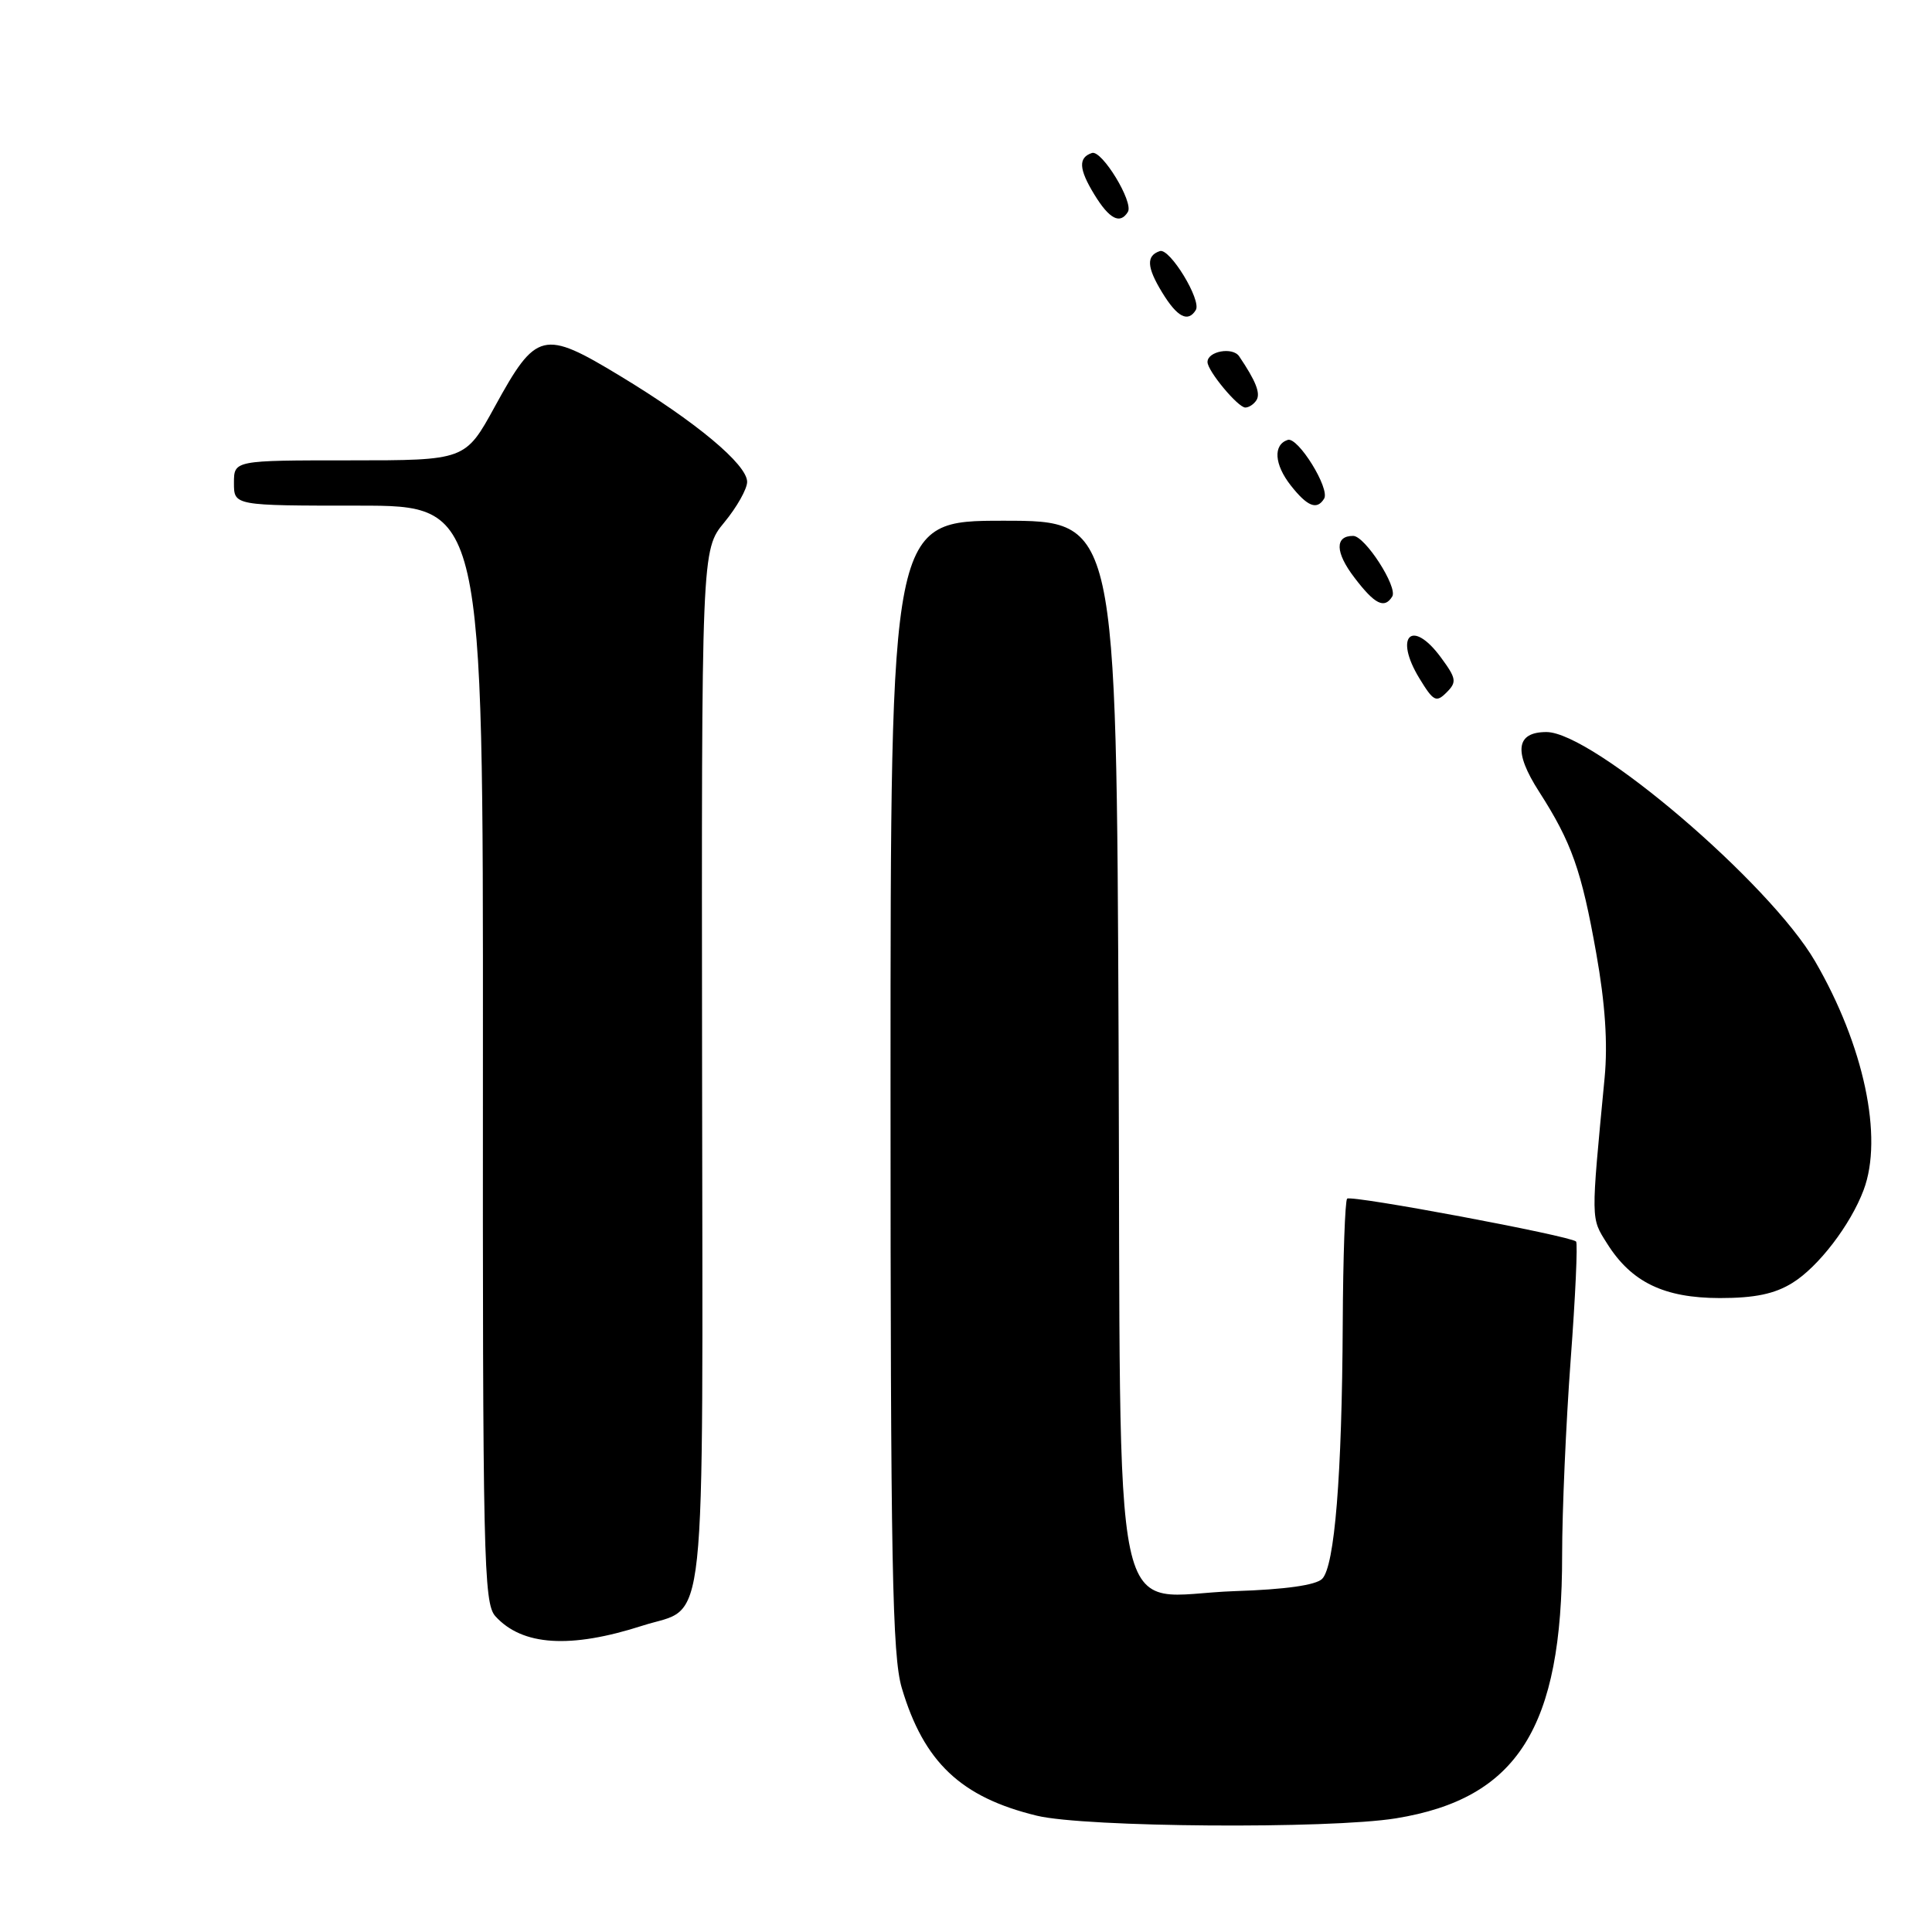 <?xml version="1.0" encoding="UTF-8" standalone="no"?>
<!DOCTYPE svg PUBLIC "-//W3C//DTD SVG 1.1//EN" "http://www.w3.org/Graphics/SVG/1.1/DTD/svg11.dtd" >
<svg xmlns="http://www.w3.org/2000/svg" xmlns:xlink="http://www.w3.org/1999/xlink" version="1.1" viewBox="0 0 256 256">
 <g >
 <path fill="currentColor"
d=" M 184.96 240.94 C 201.09 238.32 207.01 228.94 206.99 206.04 C 206.99 200.24 207.50 188.62 208.12 180.21 C 208.75 171.81 209.07 164.74 208.84 164.51 C 208.09 163.76 179.02 158.31 178.50 158.83 C 178.23 159.11 177.96 166.57 177.92 175.42 C 177.82 195.55 176.85 207.55 175.19 209.21 C 174.36 210.04 170.28 210.62 163.67 210.83 C 146.83 211.39 148.55 219.47 148.22 138.09 C 147.93 69.00 147.93 69.00 132.97 69.00 C 118.00 69.00 118.00 69.00 118.00 143.82 C 118.00 207.21 118.23 219.40 119.49 223.66 C 122.41 233.50 127.33 238.15 137.39 240.59 C 143.78 242.14 176.10 242.37 184.96 240.94 Z  M 85.13 215.41 C 93.79 212.62 93.11 218.93 93.03 141.56 C 92.95 72.88 92.95 72.88 95.98 69.21 C 97.64 67.20 99.00 64.78 99.00 63.85 C 99.00 61.55 92.22 55.89 82.16 49.81 C 71.97 43.64 71.06 43.86 65.57 53.87 C 61.66 61.00 61.66 61.00 46.33 61.00 C 31.00 61.00 31.00 61.00 31.00 64.00 C 31.00 67.00 31.00 67.00 47.51 67.00 C 64.02 67.00 64.02 67.00 63.99 139.64 C 63.95 206.54 64.08 212.43 65.64 214.16 C 69.20 218.08 75.56 218.49 85.13 215.41 Z  M 237.49 170.00 C 240.94 167.88 245.21 162.30 246.94 157.68 C 249.57 150.70 246.98 138.52 240.51 127.38 C 234.48 117.00 211.04 97.00 204.91 97.00 C 200.86 97.00 200.53 99.60 203.93 104.89 C 208.25 111.62 209.56 115.33 211.51 126.31 C 212.70 132.98 213.05 138.28 212.62 142.81 C 210.79 161.96 210.78 161.33 212.94 164.76 C 216.16 169.90 220.49 171.99 227.88 172.00 C 232.52 172.00 235.15 171.45 237.49 170.00 Z  M 190.91 87.09 C 187.08 81.91 184.67 84.30 188.08 89.89 C 189.94 92.94 190.30 93.13 191.68 91.75 C 193.06 90.37 192.98 89.90 190.91 87.09 Z  M 184.48 79.04 C 185.24 77.80 180.88 71.03 179.31 71.01 C 176.85 70.99 176.91 73.20 179.47 76.54 C 182.17 80.09 183.44 80.72 184.48 79.04 Z  M 175.45 66.08 C 176.27 64.76 171.98 57.84 170.63 58.29 C 168.67 58.94 168.85 61.54 171.03 64.32 C 173.24 67.13 174.50 67.62 175.45 66.08 Z  M 166.49 53.02 C 167.05 52.12 166.41 50.49 164.20 47.22 C 163.34 45.93 160.00 46.54 160.00 47.97 C 160.00 49.15 164.04 54.00 165.01 54.00 C 165.49 54.00 166.15 53.56 166.49 53.02 Z  M 158.45 41.08 C 159.24 39.80 155.00 32.83 153.69 33.27 C 151.86 33.88 151.94 35.39 153.99 38.75 C 155.99 42.03 157.41 42.77 158.45 41.08 Z  M 149.45 28.08 C 150.24 26.80 146.00 19.83 144.69 20.27 C 142.86 20.88 142.94 22.39 144.99 25.75 C 146.99 29.03 148.41 29.77 149.45 28.08 Z "/>
</g>
</svg>